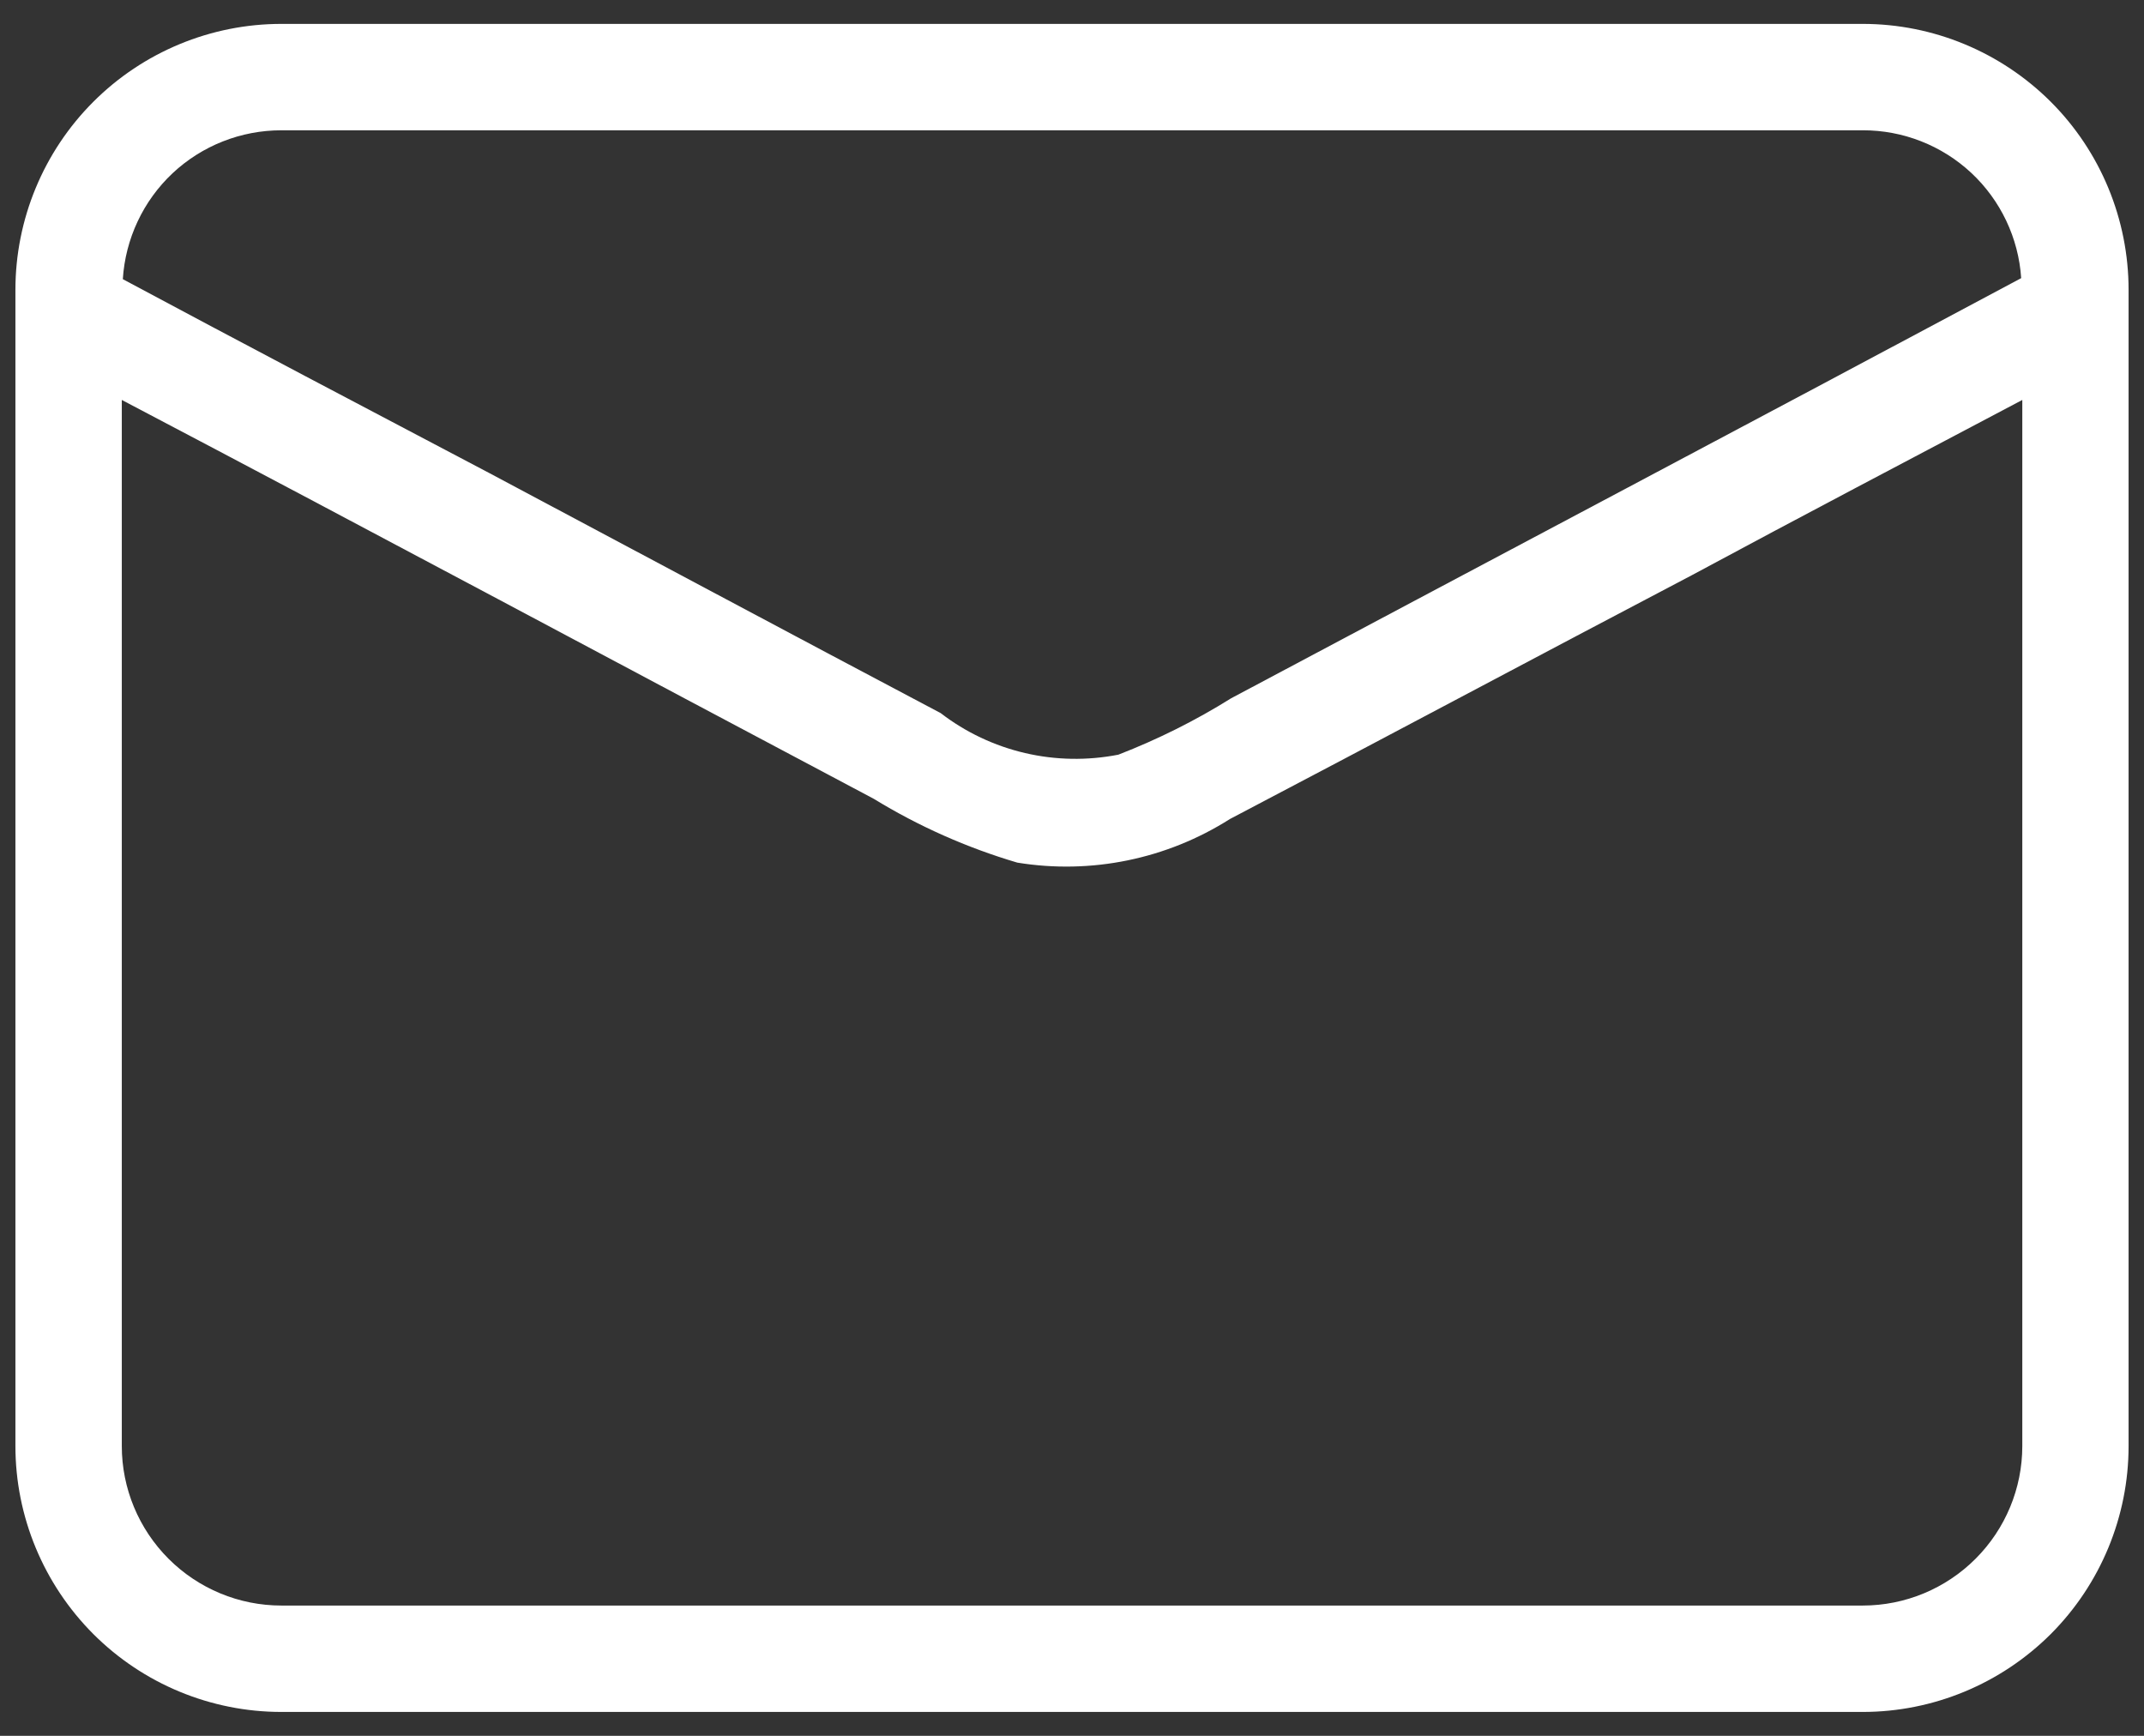<svg width="21" height="17" viewBox="0 0 21 17" fill="none" xmlns="http://www.w3.org/2000/svg">
<rect x="0" y="0" width="21" height="17" fill="#333333" stroke="none"/>
<path d="M18.245 0.234H2.756C2.065 0.234 1.402 0.509 0.914 0.997C0.426 1.485 0.151 2.148 0.151 2.839V14.162C0.151 14.852 0.426 15.514 0.914 16.003C1.402 16.491 2.065 16.766 2.756 16.766H18.245C18.936 16.766 19.598 16.491 20.087 16.003C20.575 15.514 20.849 14.852 20.849 14.162V2.839C20.849 2.148 20.575 1.485 20.087 0.997C19.598 0.509 18.936 0.234 18.245 0.234ZM2.756 1.276H18.245C18.639 1.275 19.019 1.424 19.308 1.693C19.596 1.962 19.771 2.331 19.797 2.724C17.224 4.099 14.641 5.464 12.058 6.839C11.708 7.058 11.338 7.242 10.954 7.391C10.651 7.45 10.34 7.445 10.04 7.375C9.74 7.305 9.458 7.172 9.214 6.984C7.735 6.203 6.256 5.411 4.787 4.63C3.599 4.005 2.391 3.37 1.203 2.734C1.228 2.339 1.402 1.968 1.69 1.697C1.979 1.426 2.36 1.276 2.756 1.276ZM19.808 14.162C19.808 14.576 19.643 14.973 19.35 15.266C19.057 15.559 18.66 15.724 18.245 15.724H2.756C2.341 15.724 1.944 15.559 1.651 15.266C1.358 14.973 1.193 14.576 1.193 14.162V3.917C3.651 5.208 6.099 6.521 8.558 7.823C8.997 8.092 9.47 8.302 9.964 8.448C10.687 8.566 11.428 8.414 12.047 8.021C13.558 7.229 15.058 6.427 16.568 5.635C17.651 5.052 18.724 4.49 19.808 3.917V14.162Z" fill="white"/>
</svg>
